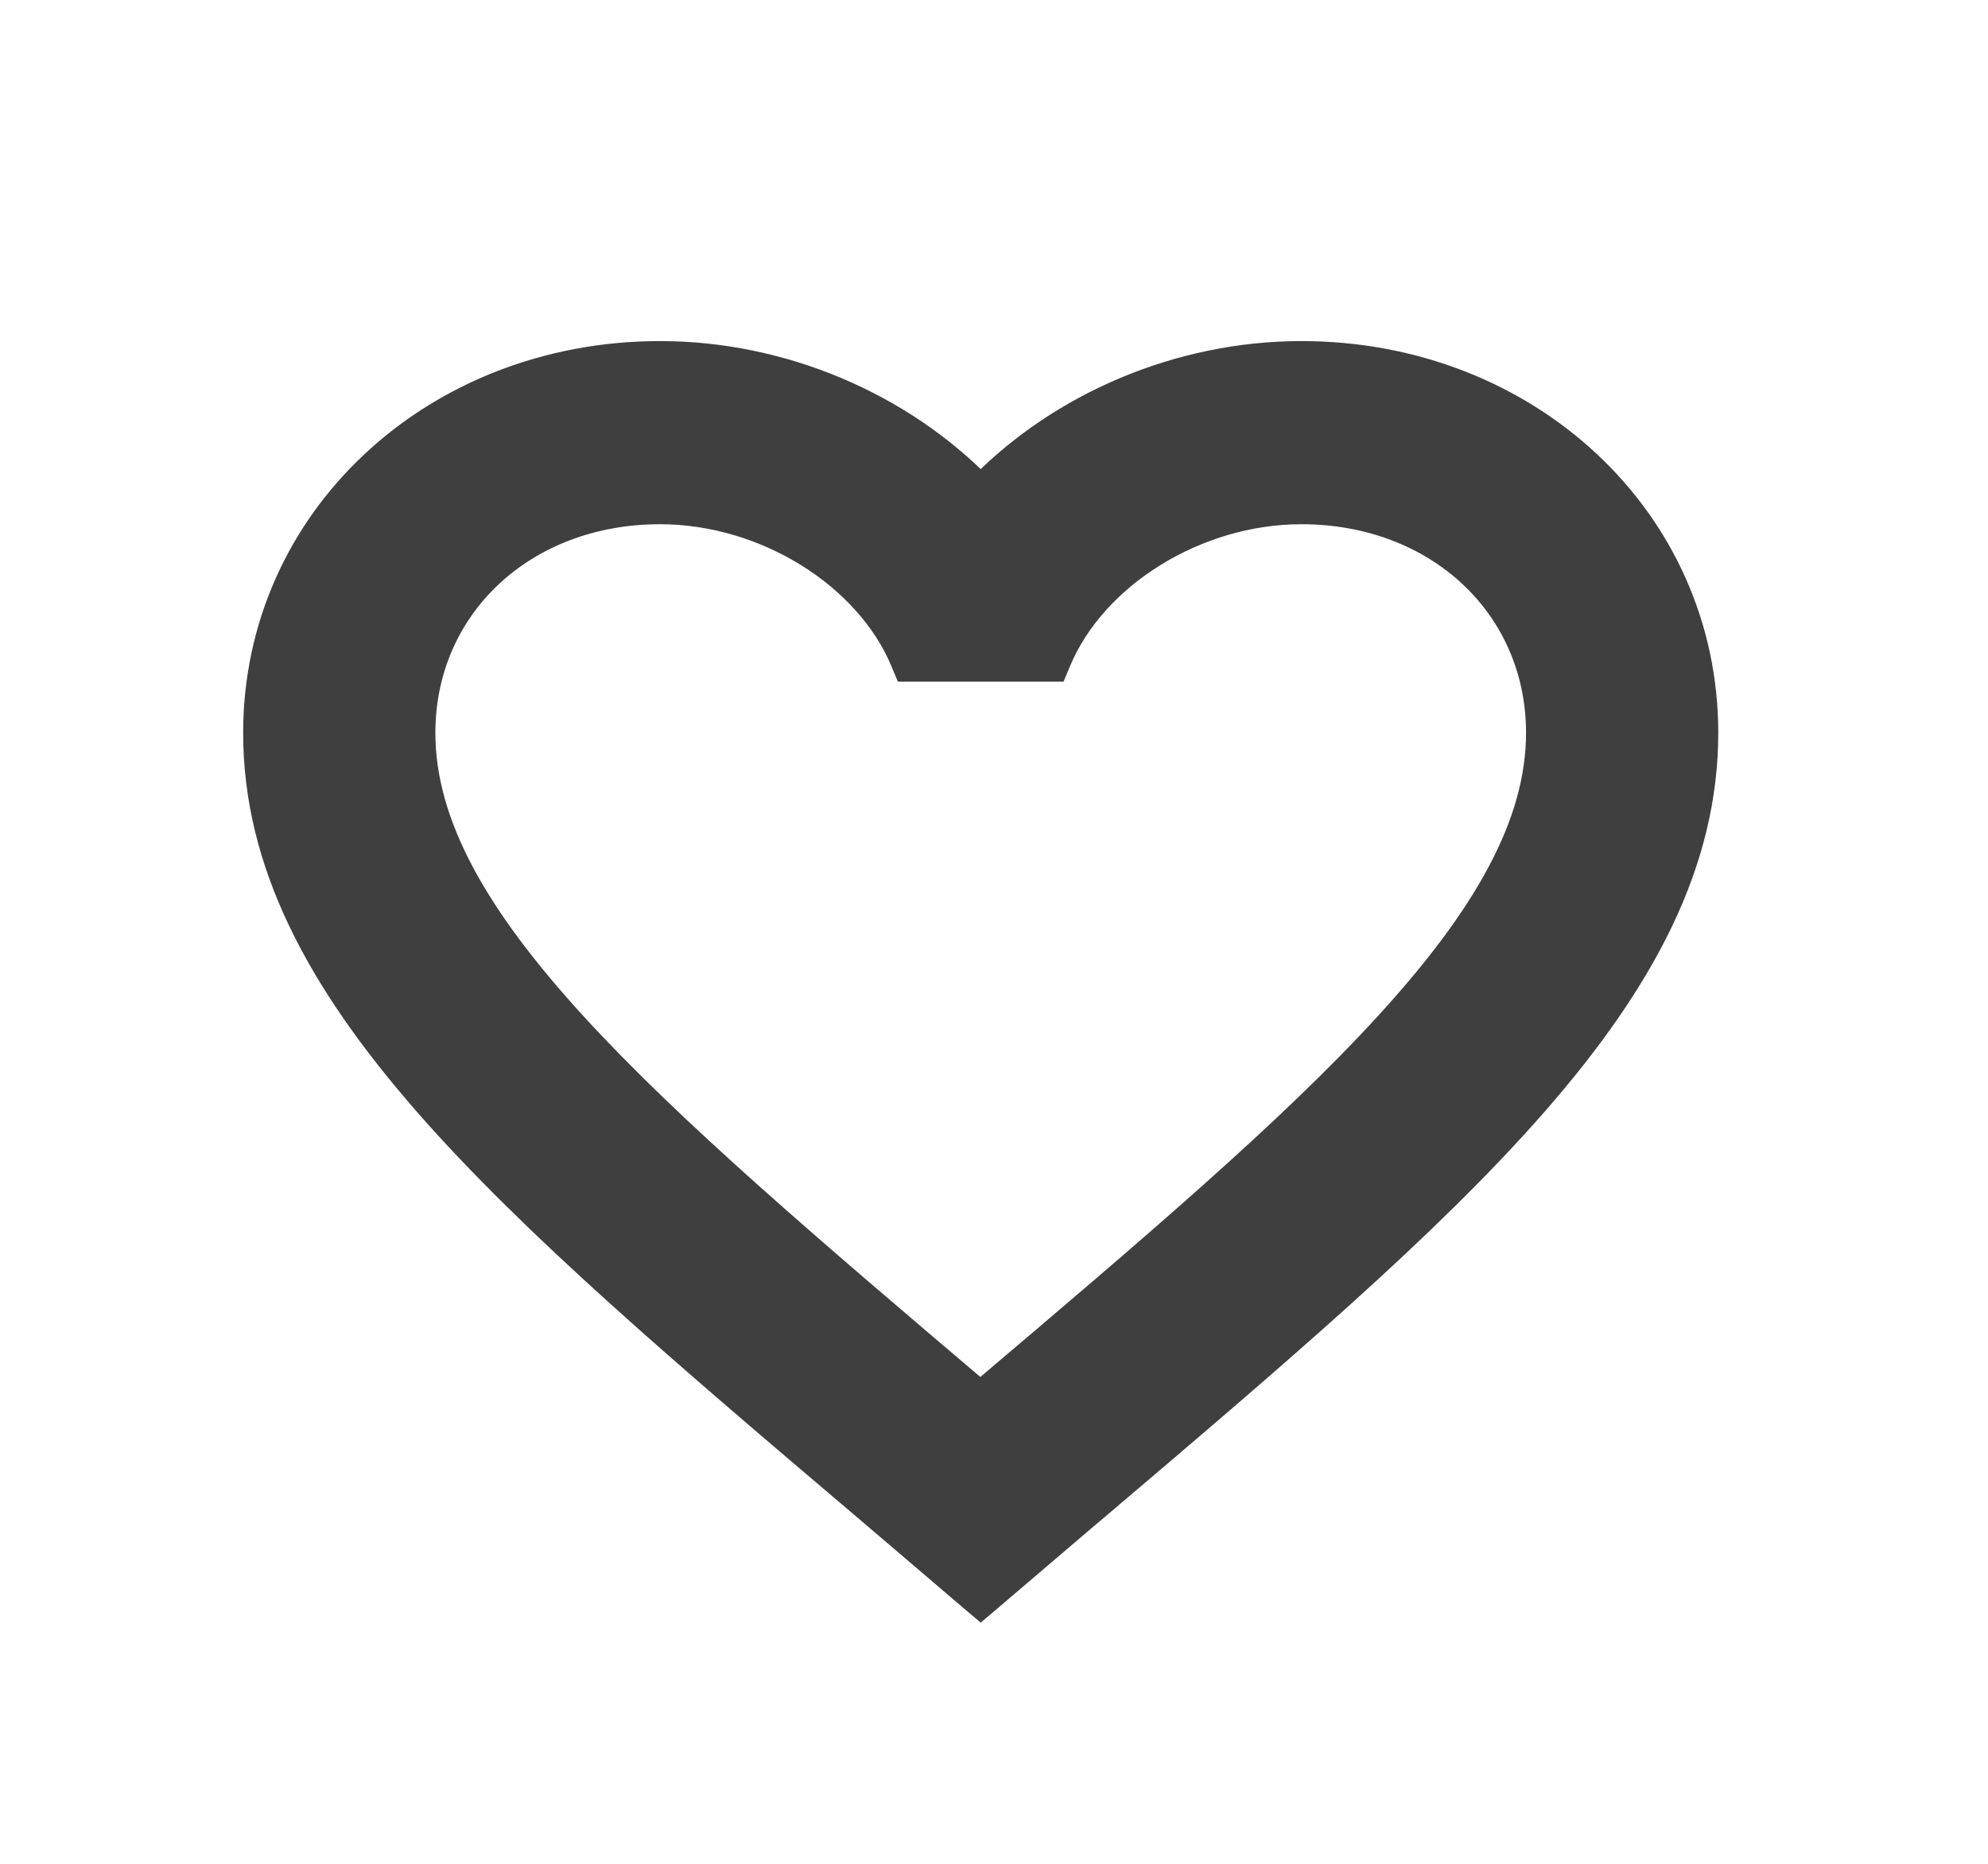 <svg width="16" height="15" viewBox="0 0 16 15" fill="none" xmlns="http://www.w3.org/2000/svg">
<path d="M7.89 11.213C6.528 10.056 5.404 9.101 4.619 8.242C3.832 7.381 3.404 6.634 3.404 5.898C3.404 4.885 4.214 4.119 5.312 4.119C6.16 4.119 6.981 4.636 7.267 5.324L7.293 5.386H7.36H8.426H8.493L8.519 5.324C8.805 4.636 9.626 4.119 10.474 4.119C11.572 4.119 12.382 4.885 12.382 5.898C12.382 6.634 11.954 7.38 11.166 8.242C10.381 9.101 9.255 10.056 7.89 11.213ZM7.828 12.873L7.893 12.928L7.958 12.873L8.789 12.164C8.789 12.164 8.789 12.164 8.79 12.164C10.264 10.912 11.497 9.865 12.36 8.877C13.223 7.888 13.729 6.945 13.729 5.898C13.729 4.177 12.29 2.845 10.474 2.845C9.487 2.845 8.537 3.259 7.893 3.916C7.249 3.259 6.299 2.845 5.312 2.845C3.497 2.845 2.057 4.177 2.057 5.898C2.057 6.945 2.563 7.888 3.426 8.877C4.289 9.865 5.522 10.912 6.997 12.164C6.997 12.164 6.997 12.164 6.997 12.164L7.828 12.873Z" fill="#3F3F3F" stroke="#3F3F3F" stroke-width="0.2"/>
</svg>
